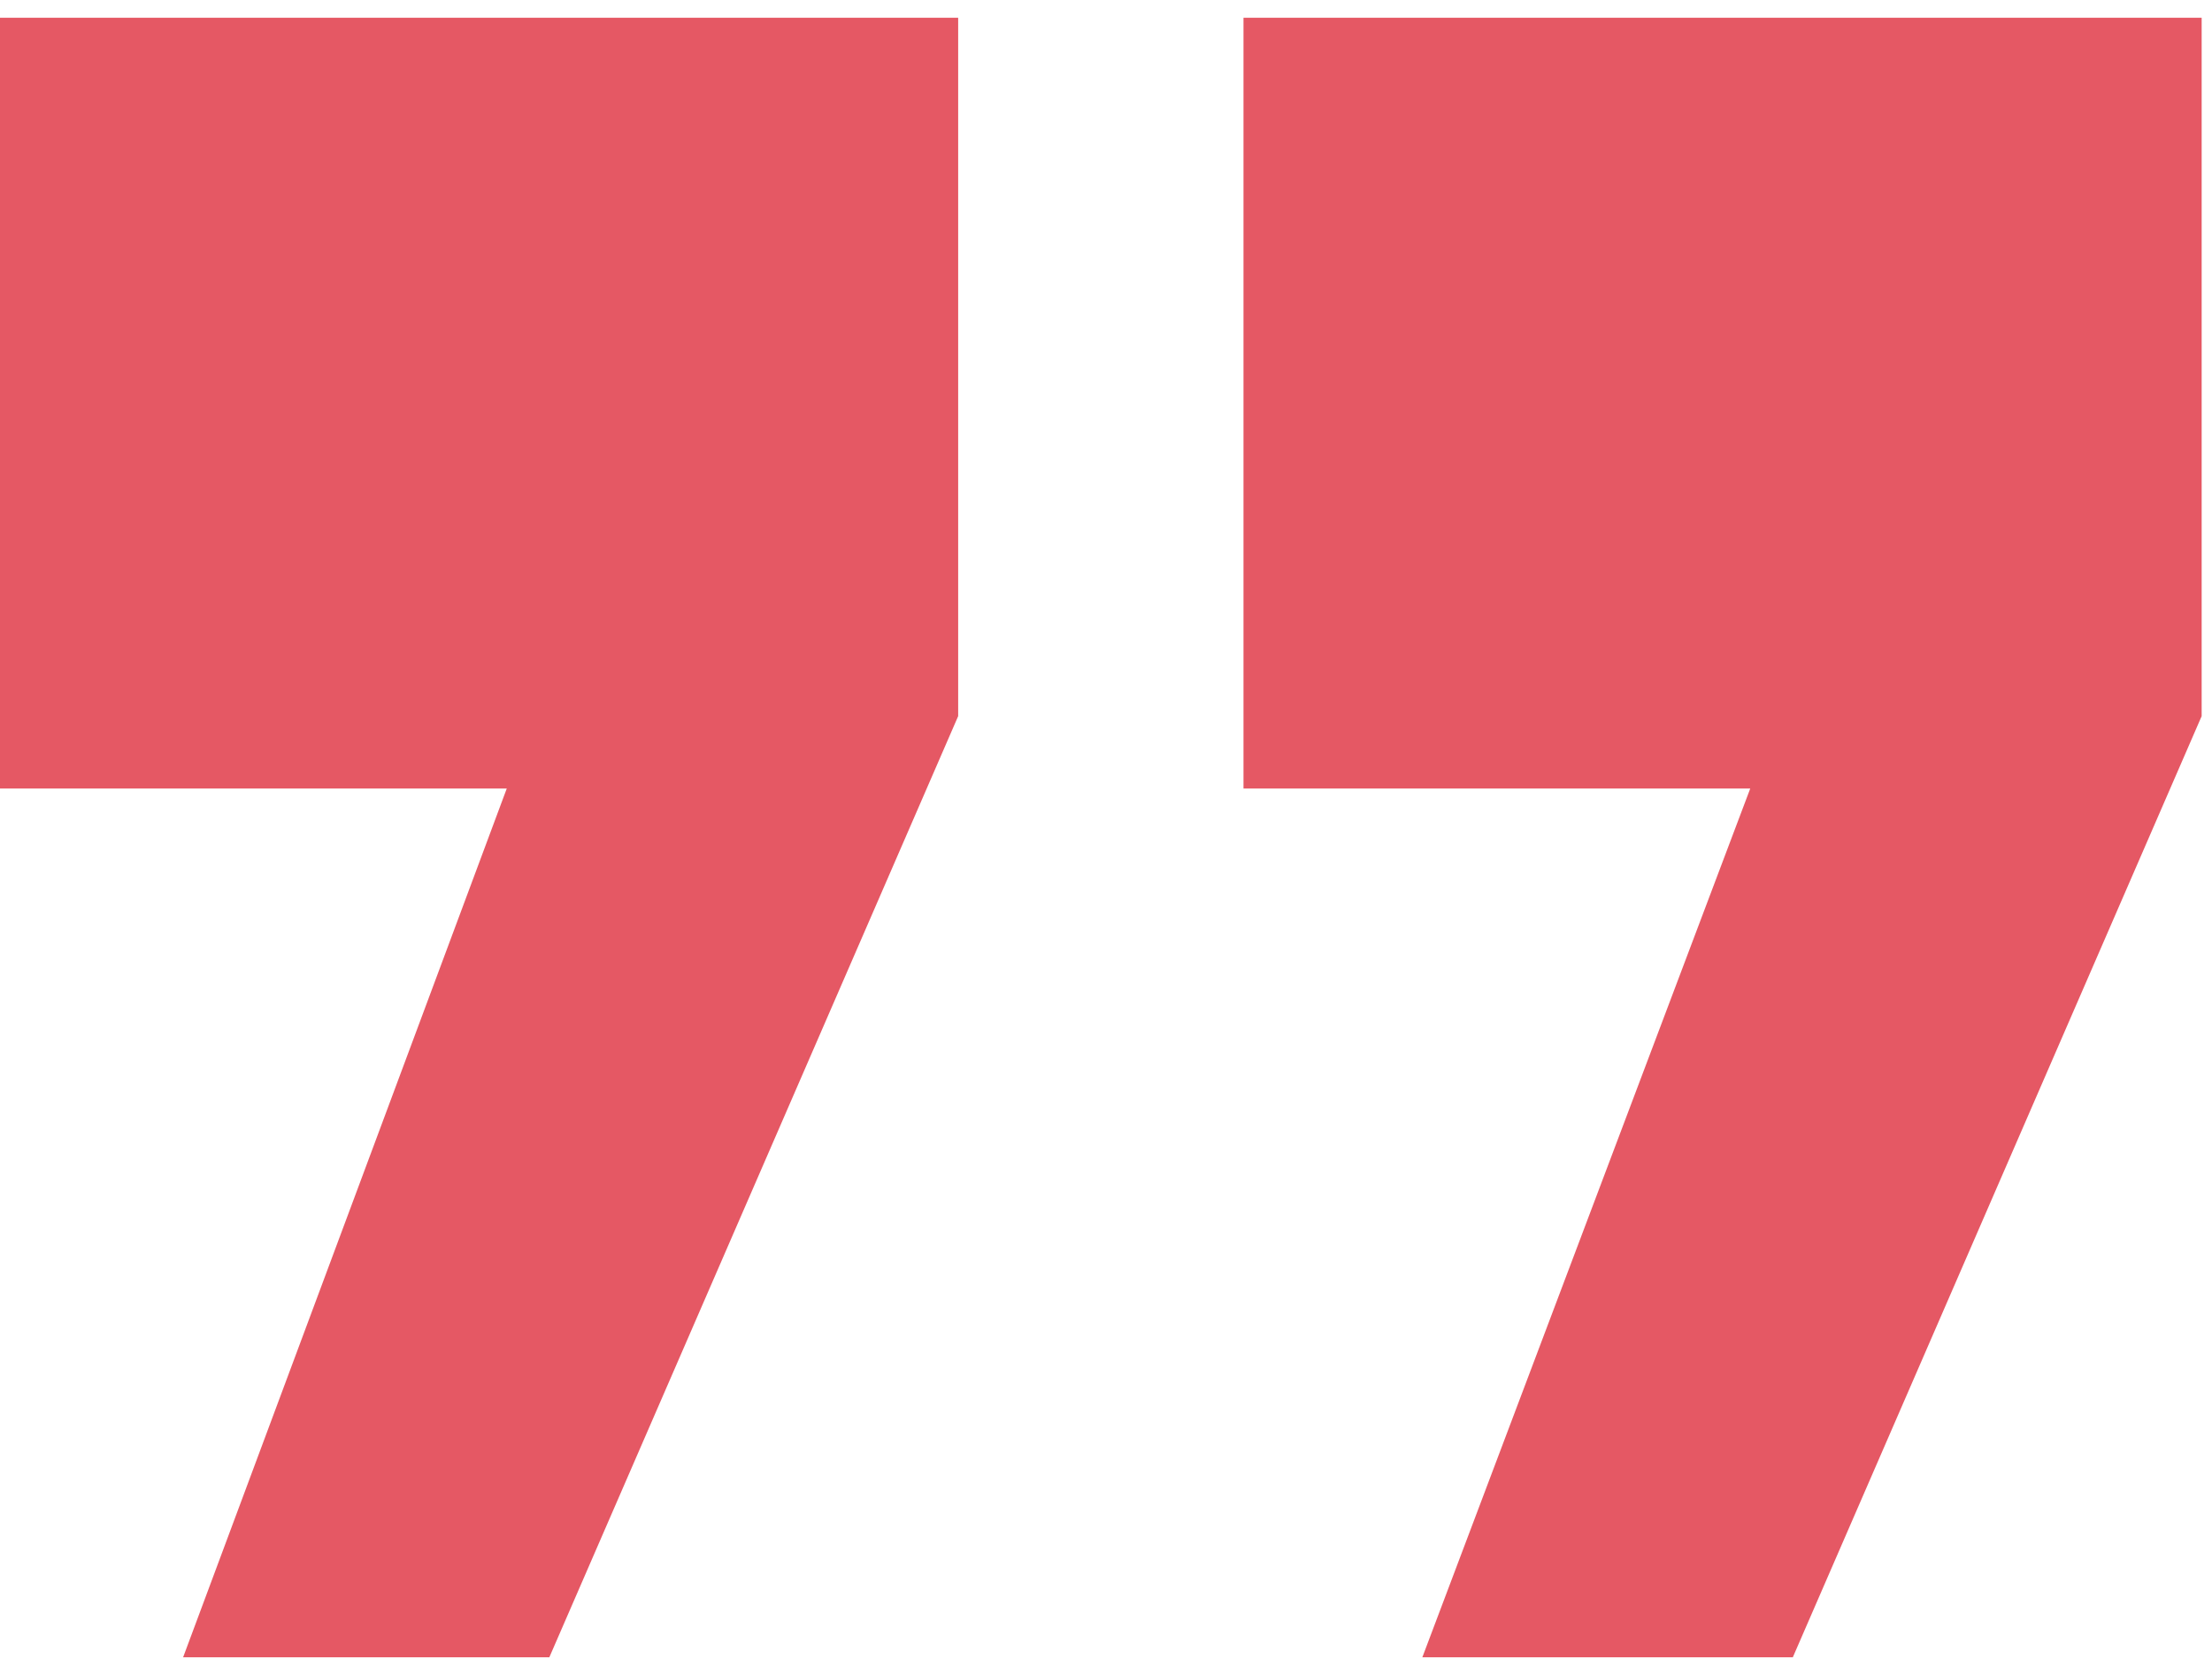 <svg width="124" height="93" viewBox="0 0 124 93" fill="none" xmlns="http://www.w3.org/2000/svg">
<path d="M10.265 92.903L28.408 44.203H0V0.995H53.713V40.145L30.795 92.903H10.265ZM79.734 92.903L98.115 44.203H69.707V0.995H123.42V40.145L100.502 92.903H79.734Z" fill="#E55864"/>
</svg>
